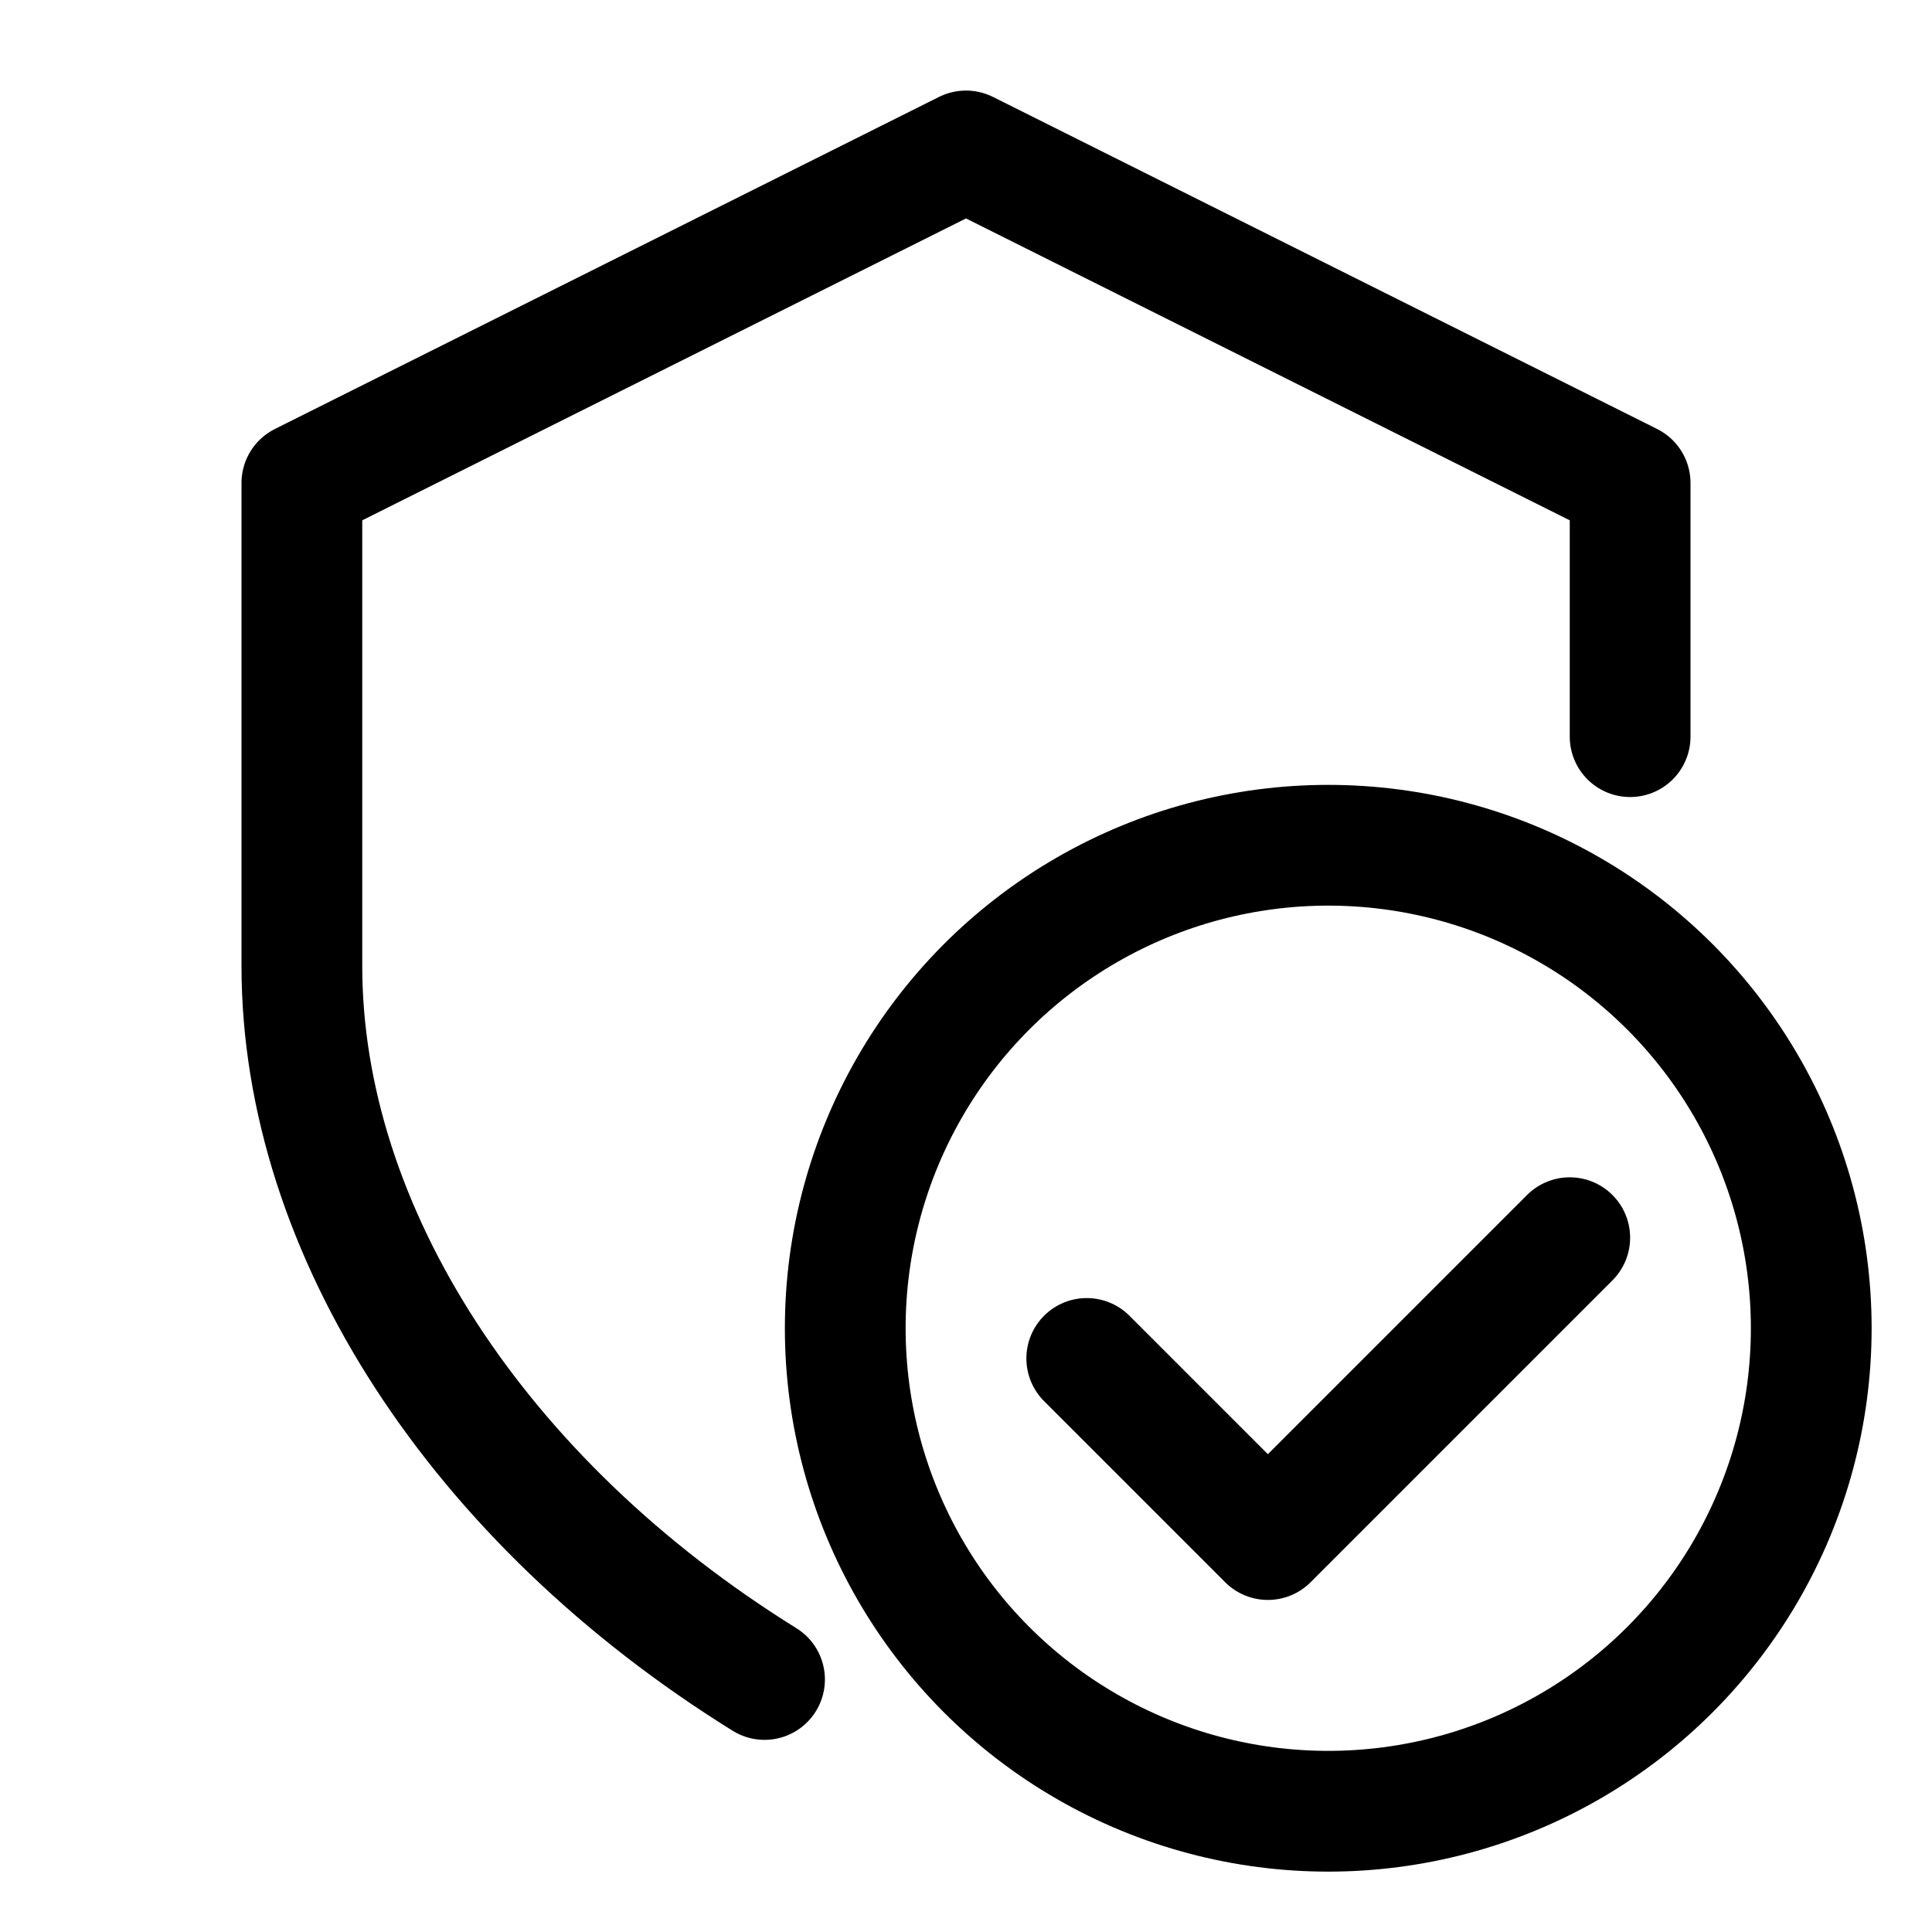 <svg xmlns="http://www.w3.org/2000/svg" width="512" height="512" viewBox="0 0 512 512">
  <title>shield-ok</title>
  <path d="M432,195.22V128L256,40,80,128V256c0,70.12,46.78,142,122.61,189.08" fill="none" stroke="#000" stroke-linecap="round" stroke-linejoin="round" stroke-width="32"/>
  <circle cx="352" cy="352" r="128" fill="none" stroke="#000" stroke-linecap="round" stroke-linejoin="round" stroke-width="32"/>
  <polyline points="288 360 336 408 416 328" fill="none" stroke="#000" stroke-linecap="round" stroke-linejoin="round" stroke-width="32"/>
</svg>
